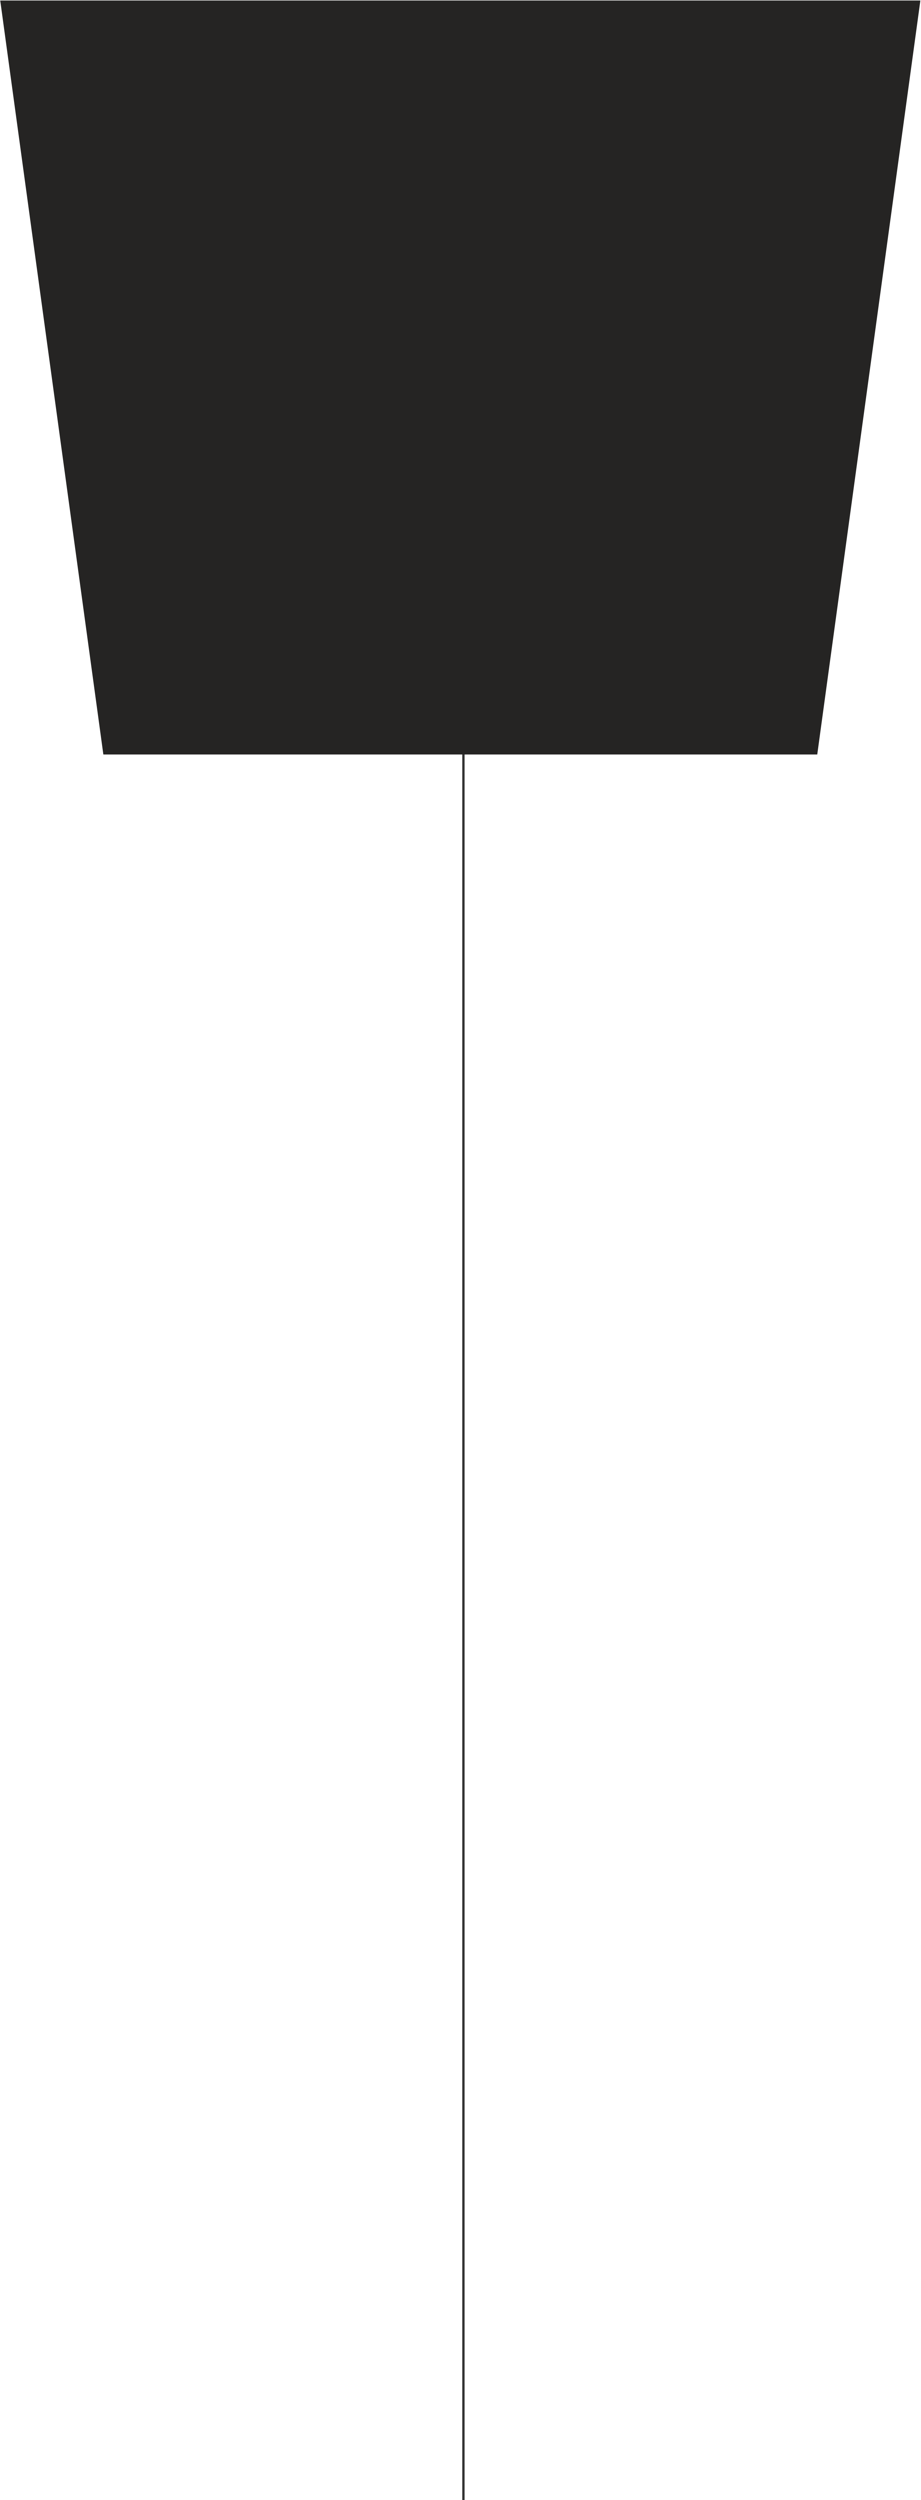 <svg width="791" height="2145" viewBox="0 0 791 2145" fill="none" xmlns="http://www.w3.org/2000/svg">
<path d="M398.006 321.562C395.06 321.562 392.673 323.95 392.673 326.895C392.673 329.841 395.06 332.228 398.006 332.228C400.951 332.228 403.339 329.841 403.339 326.895C403.339 323.95 400.951 321.562 398.006 321.562ZM397.006 326.895L397.006 2145H399.006L399.006 326.895H397.006Z" fill="black" fill-opacity="0.8"/>
<path d="M790.463 0.45L701.898 647.316H88.763L0.197 0.45H790.463Z" fill="#252423"/>
</svg>
